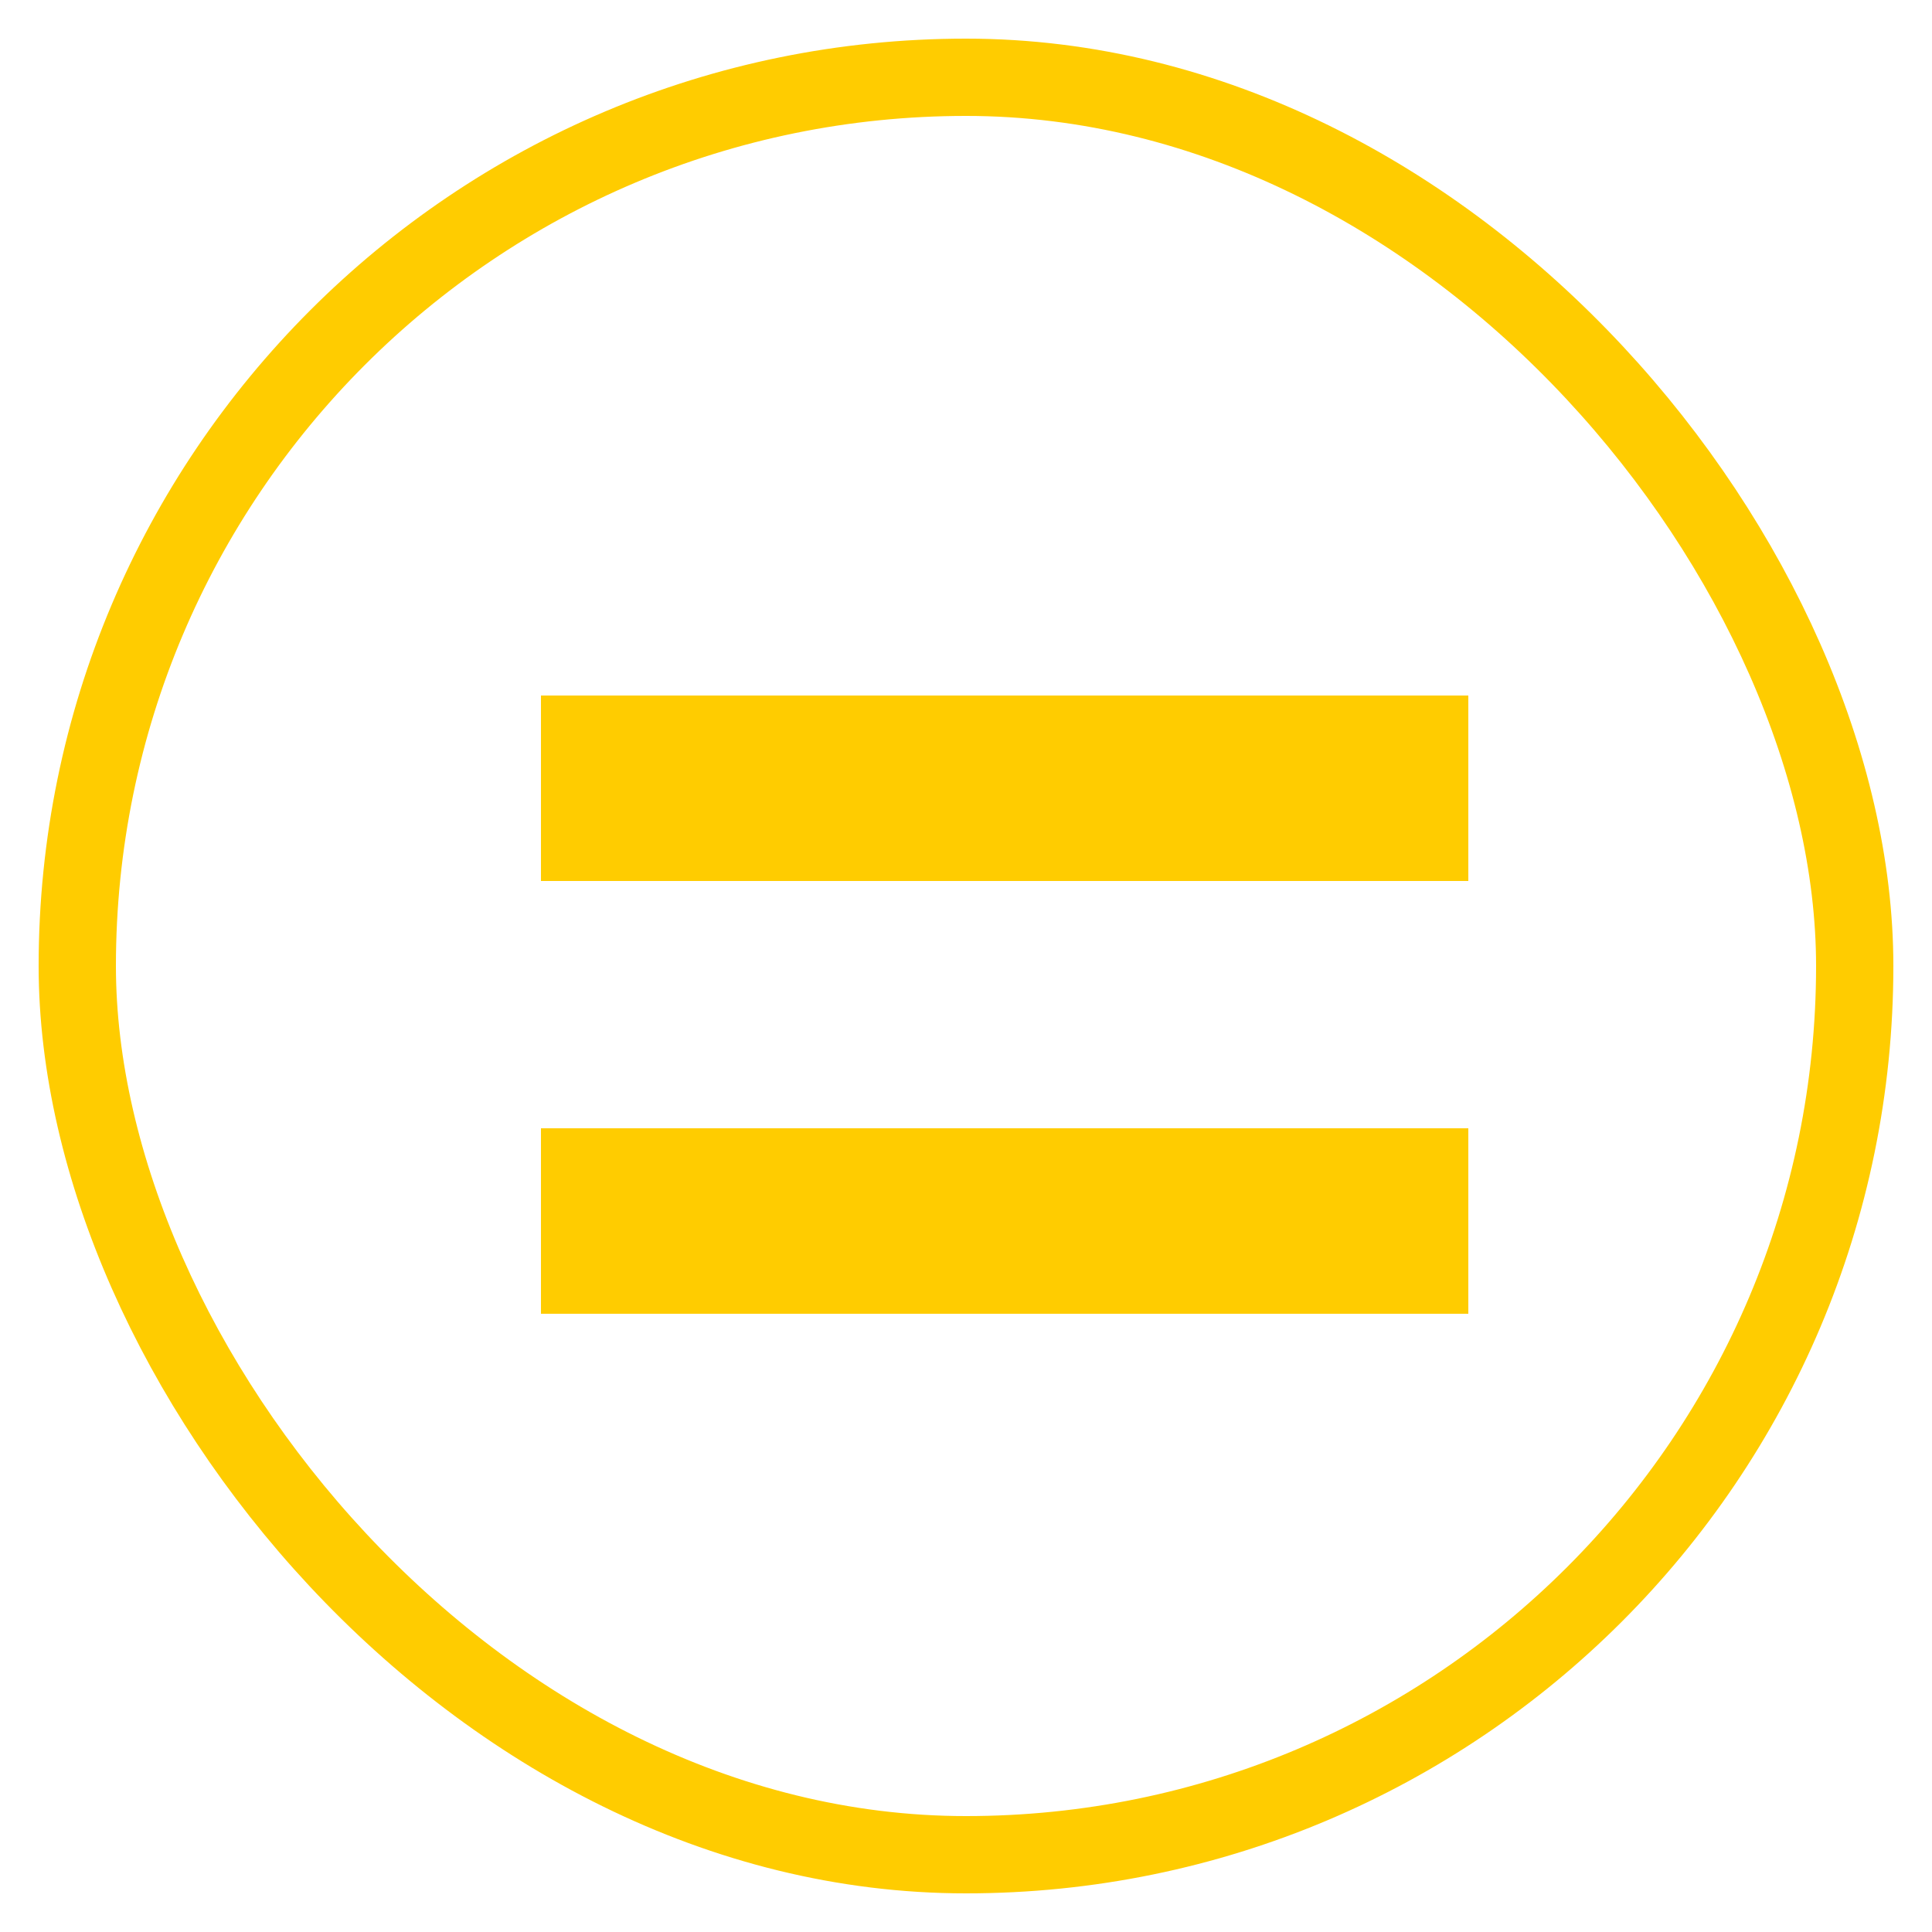 <svg width="25" height="25" viewBox="0 0 25 25" fill="none" xmlns="http://www.w3.org/2000/svg">
<path d="M7 17V14.6H19V17H7ZM7 11.4V9H19V11.4H7Z" fill="#FFCC00"/>
<rect x="1" y="1" width="23" height="23" rx="11.5" stroke="#FFCC00"/>
</svg>
